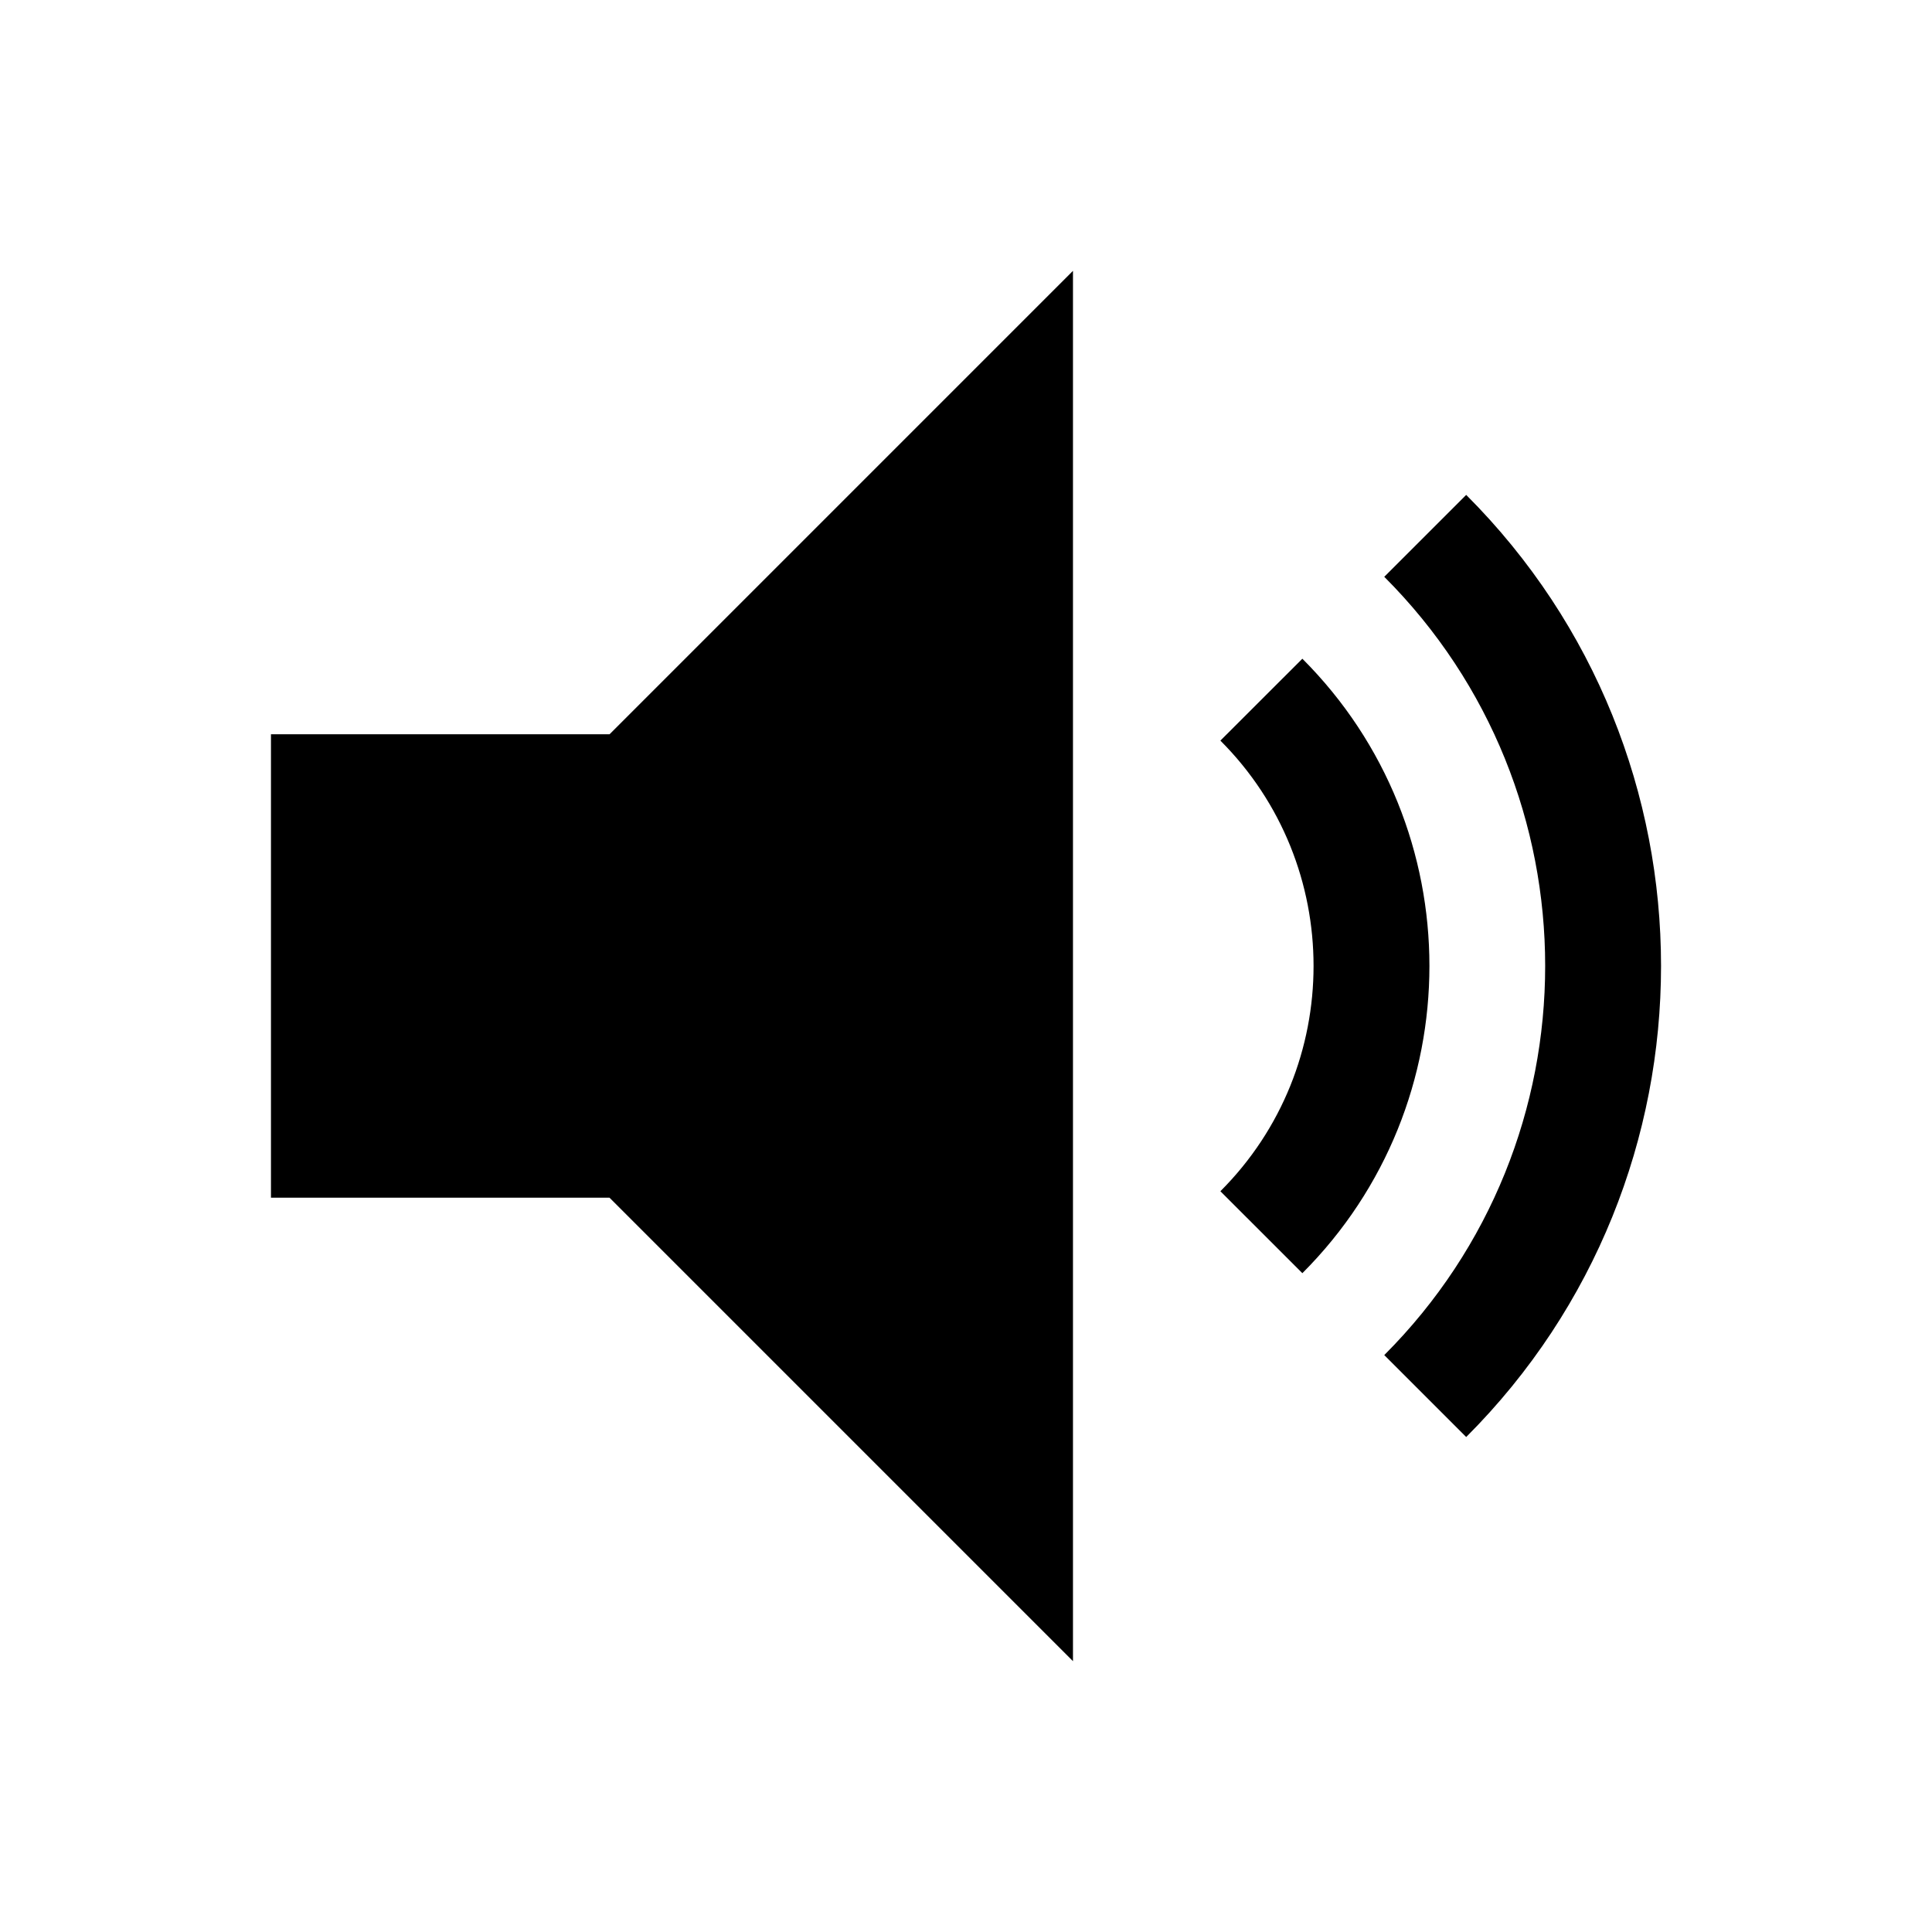 <svg xmlns="http://www.w3.org/2000/svg" xmlns:xlink="http://www.w3.org/1999/xlink" version="1.1" x="0px" y="0px" width="100px" height="100px" viewBox="0 0 100 100" enable-background="new 0 0 100 100" xml:space="preserve">
<g id="Captions">
</g>
<g id="Layer_7" display="none">
</g>
<g id="Your_Icon">
	<polygon points="14.025,38.004 14.025,61.993 31.548,61.993 55.537,85.982 55.537,14.018 31.552,38.004  "/>
	<path d="M67.41,34.095l-4.243,4.239c6.43,6.432,6.43,16.896,0,23.324L67.41,65.9C76.179,57.129,76.179,42.864,67.41,34.095z"/>
	<path d="M75.89,25.616l-4.241,4.239c11.105,11.105,11.105,29.176,0,40.284l4.241,4.241C89.337,60.934,89.337,39.06,75.89,25.616z"/>
</g>
<g id="Layer_6" display="none">
	<path display="inline" d="M85.937,39.619h-4.605L71.32,20.85H28.679l-10.011,18.77h-4.604v28.746h7.189V79.15h9.58V68.365h38.335   V79.15h9.577V68.365h7.191V39.619z M32.989,28.043h34.02l6.175,11.576H26.815L32.989,28.043z M26.041,59.977   c-3.307,0-5.985-2.676-5.985-5.984s2.679-5.99,5.985-5.99c3.308,0,5.99,2.682,5.99,5.99S29.349,59.977,26.041,59.977z    M73.958,59.977c-3.311,0-5.989-2.676-5.989-5.984s2.679-5.99,5.989-5.99c3.307,0,5.988,2.682,5.988,5.99   S77.265,59.977,73.958,59.977z"/>
</g>
<g id="Layer_5" display="none">
	<polygon display="inline" points="14.018,14.02 85.982,50.004 14.018,85.98 33.322,50.004  "/>
</g>
<g id="Layer_4" display="none">
	<polygon display="inline" points="85.982,50.002 49.918,13.936 49.918,31.967 14.018,31.967 14.018,68.033 49.918,68.033    49.918,86.064  "/>
</g>
</svg>